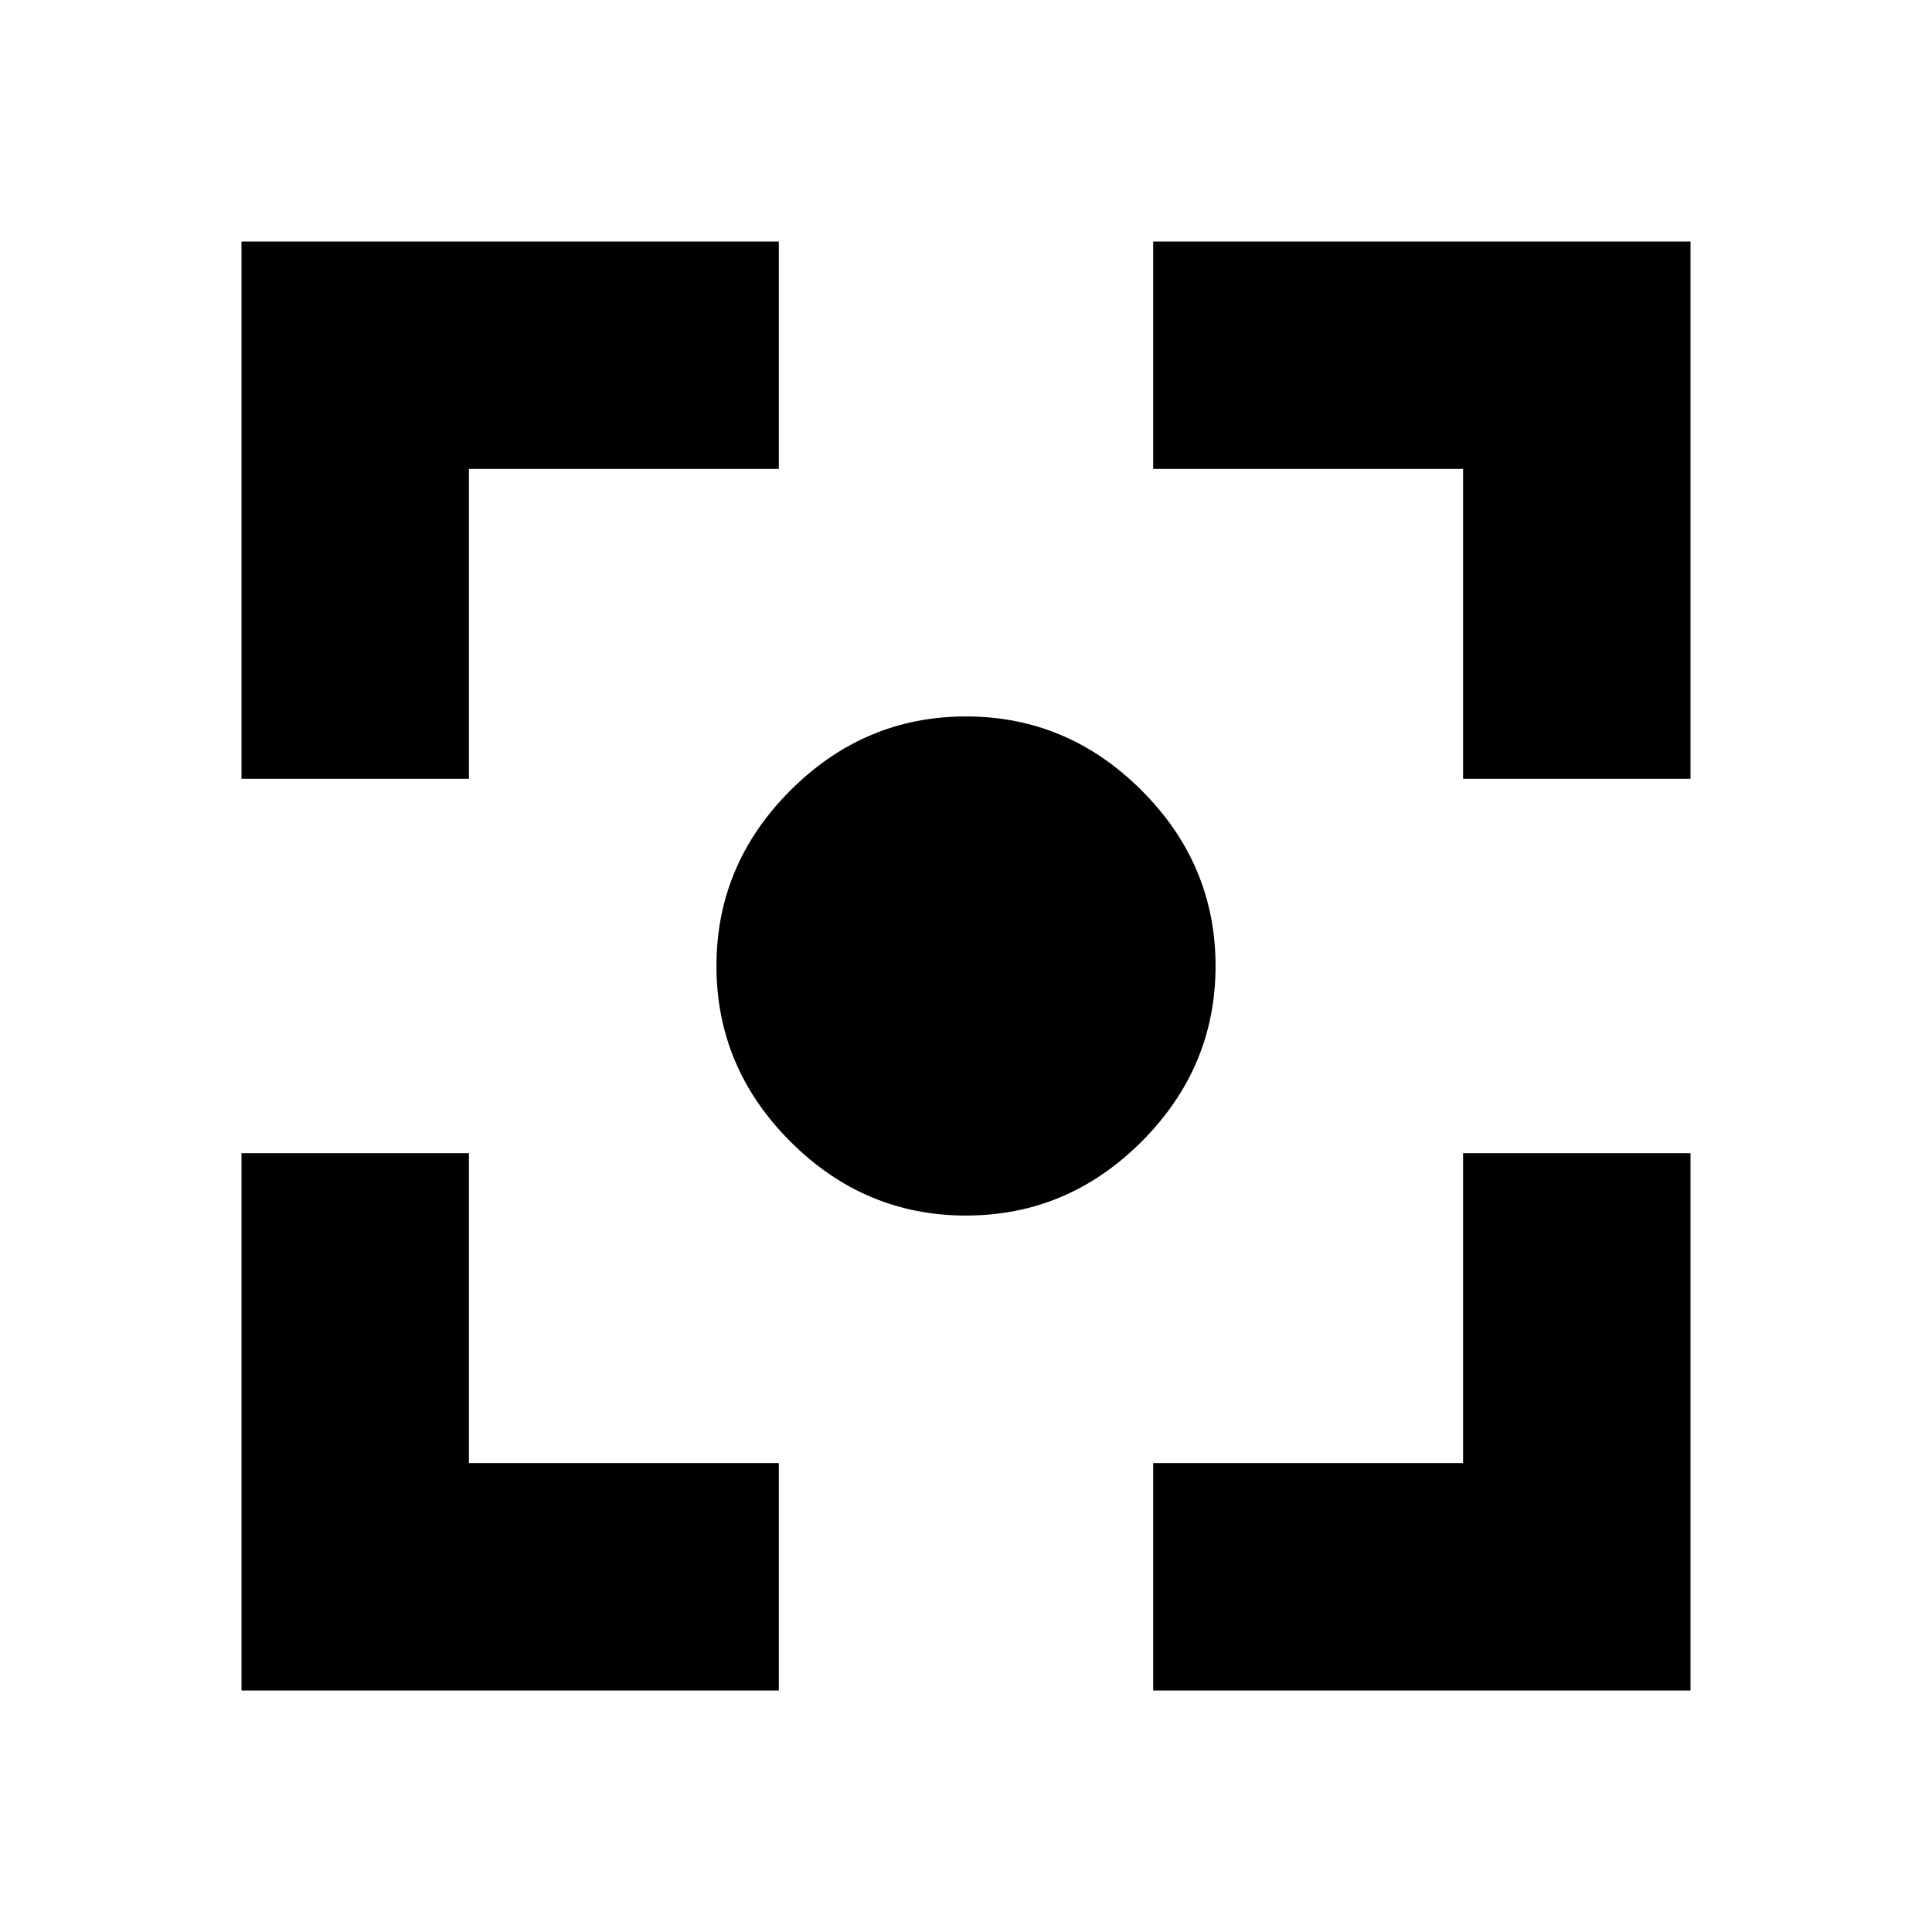 <svg xmlns="http://www.w3.org/2000/svg" height="20" viewBox="0 -960 960 960" width="20"><path d="M120-120v-267h113v154h154v113H120Zm453 0v-113h154v-154h113v267H573ZM120-573v-267h267v113H233v154H120Zm607 0v-154H573v-113h267v267H727ZM480-356q-50.5 0-87.25-36.75T356-480q0-50.5 36.75-87.25T480-604q50.5 0 87.25 36.75T604-480q0 50.5-36.75 87.25T480-356Z"/></svg>
